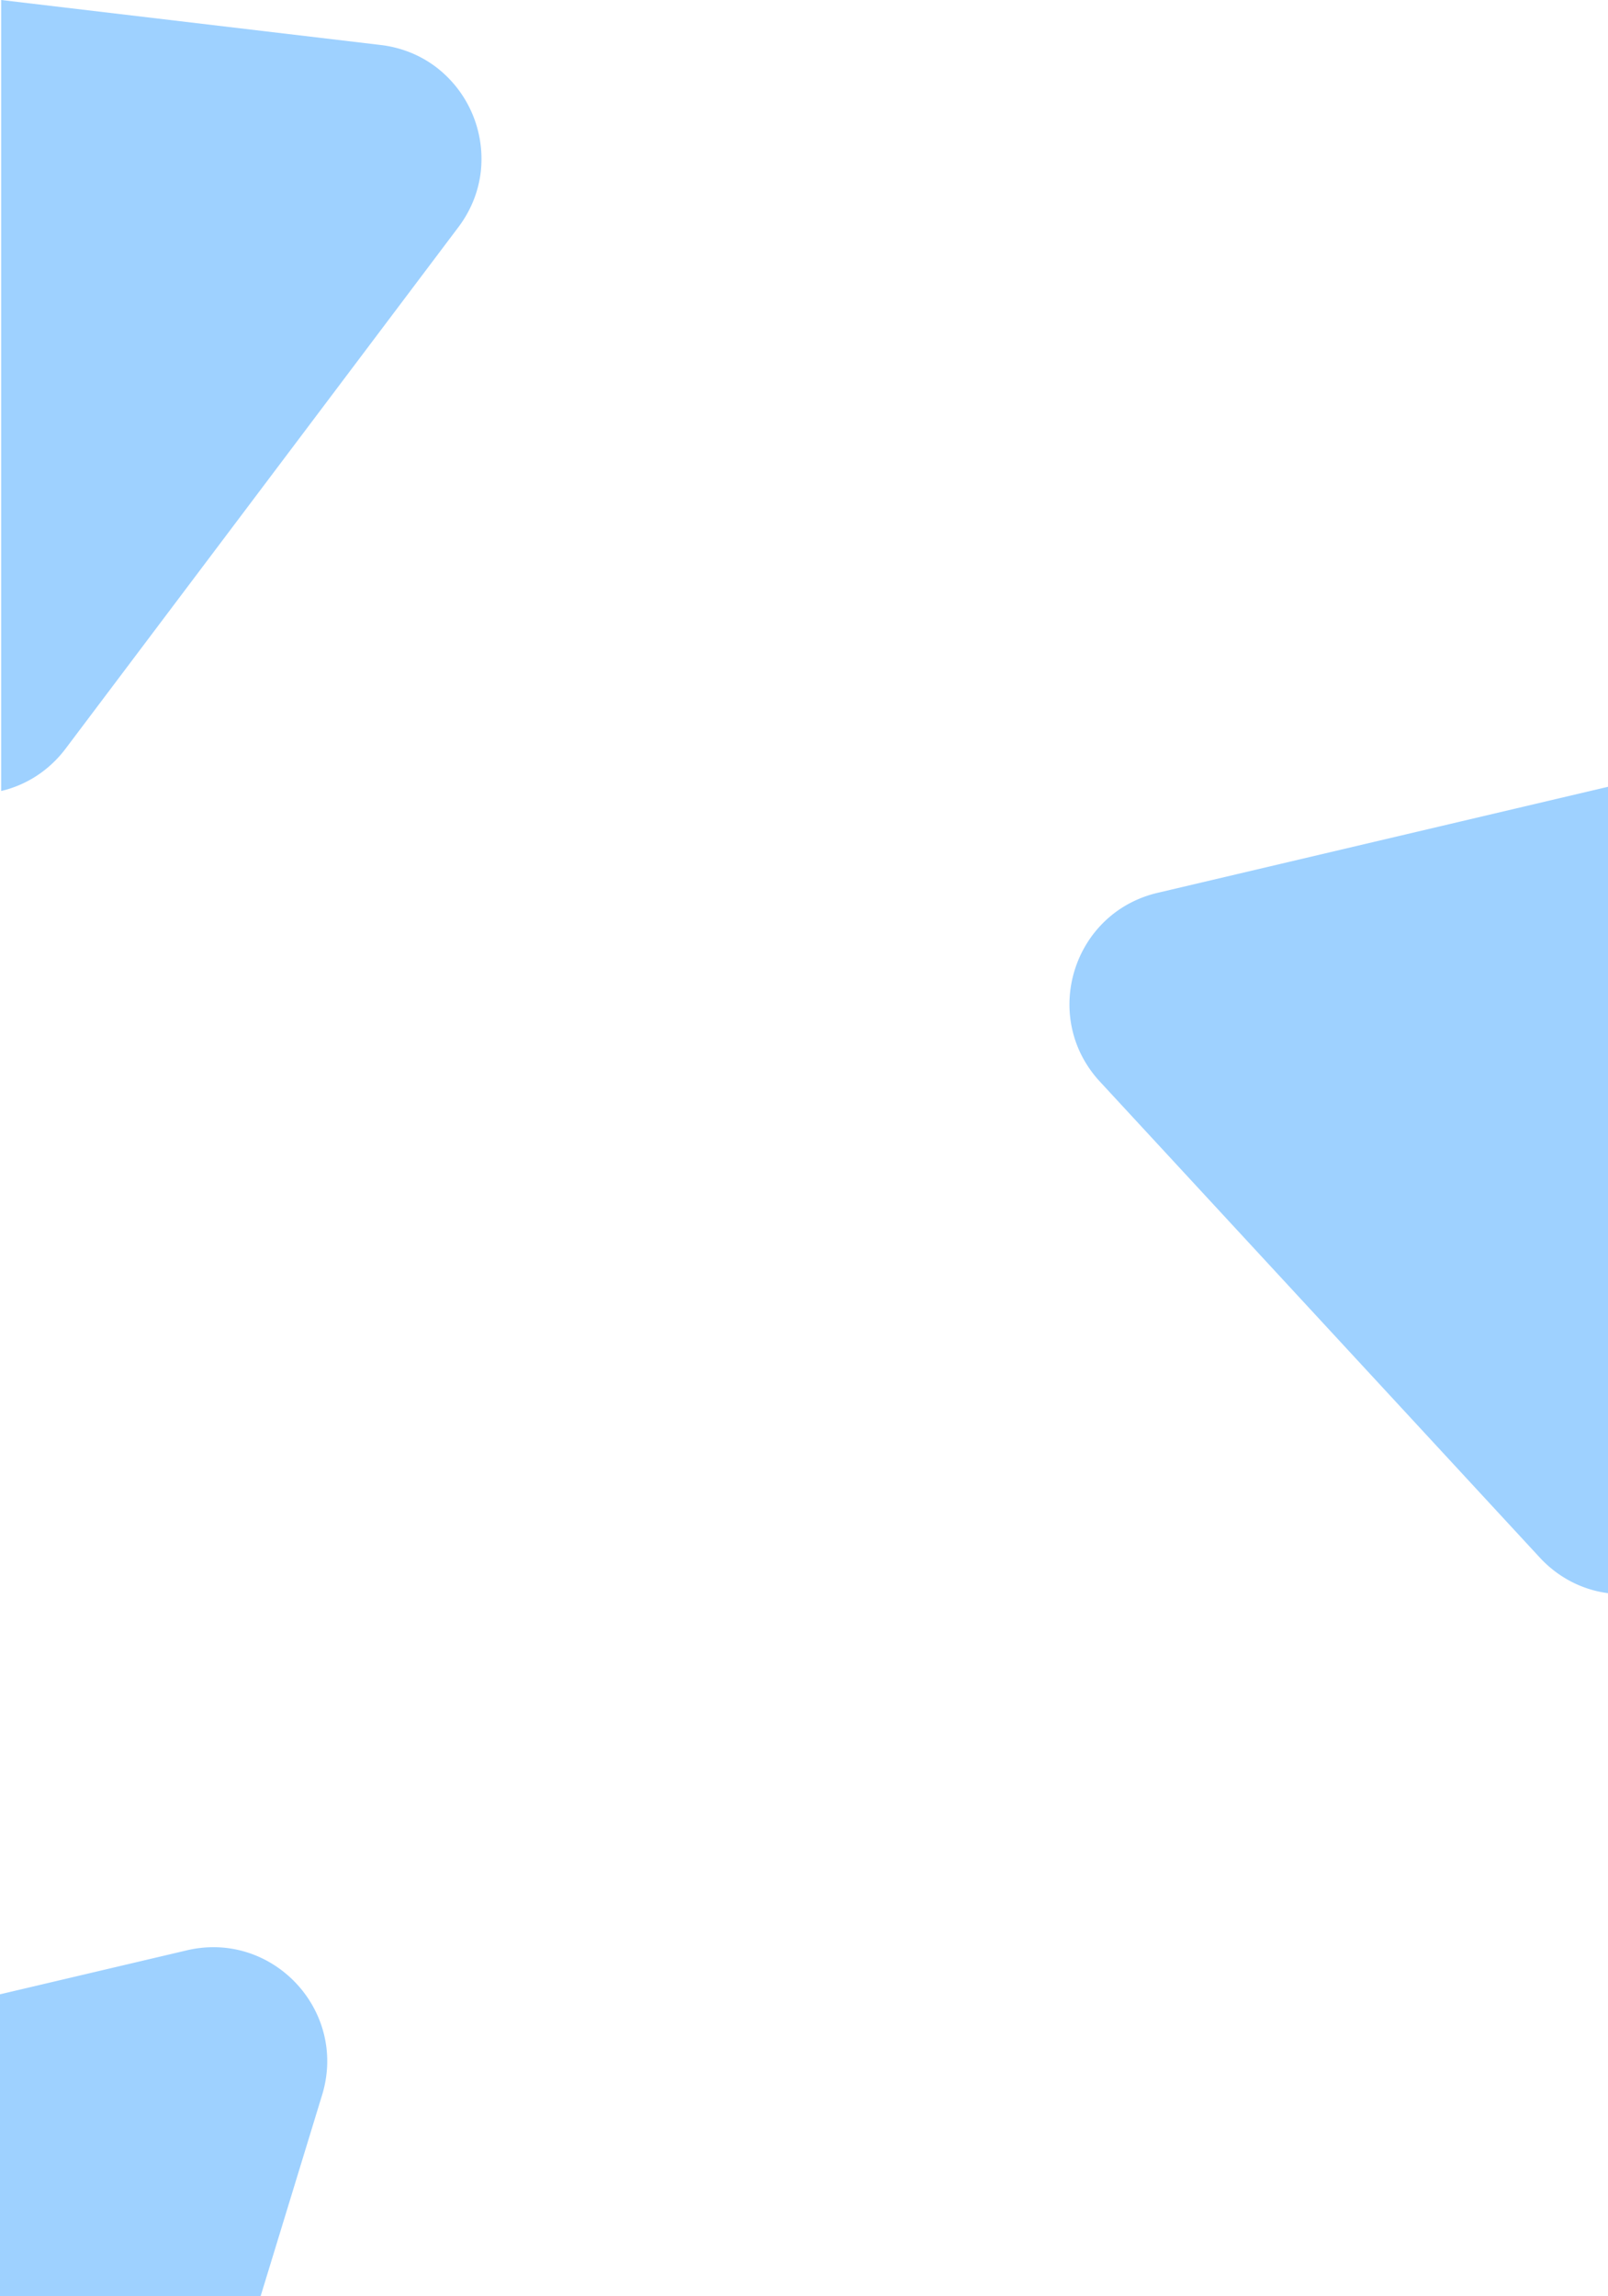 <svg xmlns="http://www.w3.org/2000/svg" width="1366" height="1949.559" viewBox="0 0 1366 1949.559">
  <g id="Group_443" data-name="Group 443" transform="translate(0 -1150.442)">
    <path id="Subtraction_1" data-name="Subtraction 1" d="M707,884.074h0a94.9,94.9,0,0,1-30.794-9.582,97.549,97.549,0,0,1-27.251-20.765l-373.6-404.053a98.589,98.589,0,0,1-15.345-21.853,94.921,94.921,0,0,1-8.452-23.813,96.409,96.409,0,0,1-1.939-24.533,98.745,98.745,0,0,1,14.146-46.268,96.406,96.406,0,0,1,15.327-19.255,94.924,94.924,0,0,1,20.323-15.015,98.6,98.6,0,0,1,24.941-9.536L707,199.351Z" transform="translate(659 1619.156)" fill="rgba(0,136,255,0.38)"/>
    <path id="Subtraction_3" data-name="Subtraction 3" d="M2206.775,974.971V303.328l322.34,38.194a98.63,98.63,0,0,1,26.028,6.724A94.86,94.86,0,0,1,2577.13,361a98.146,98.146,0,0,1,37.175,87.067,94.85,94.85,0,0,1-5.992,24.7,98.622,98.622,0,0,1-13.144,23.449L2261.562,938.936a97.515,97.515,0,0,1-25.066,23.413,95,95,0,0,1-29.72,12.622Z" transform="translate(-2205.775 847.114)" fill="rgba(0,136,255,0.38)"/>
    <path id="Subtraction_5" data-name="Subtraction 5" d="M361.442,197.174H140V-58.994L298.657-96.331A99.316,99.316,0,0,1,321.364-99,95.1,95.1,0,0,1,344.4-96.17a95.761,95.761,0,0,1,21.064,8.014,97.97,97.97,0,0,1,18.42,12.483,99.023,99.023,0,0,1,15.107,16.237A97.887,97.887,0,0,1,409.9-40.648a95.761,95.761,0,0,1,6.493,21.02A95.056,95.056,0,0,1,417.85,2.96a99.1,99.1,0,0,1-4.213,23.489l-52.2,170.725Z" transform="translate(-140 2902.826)" fill="rgba(0,136,255,0.38)"/>
  </g>
</svg>
